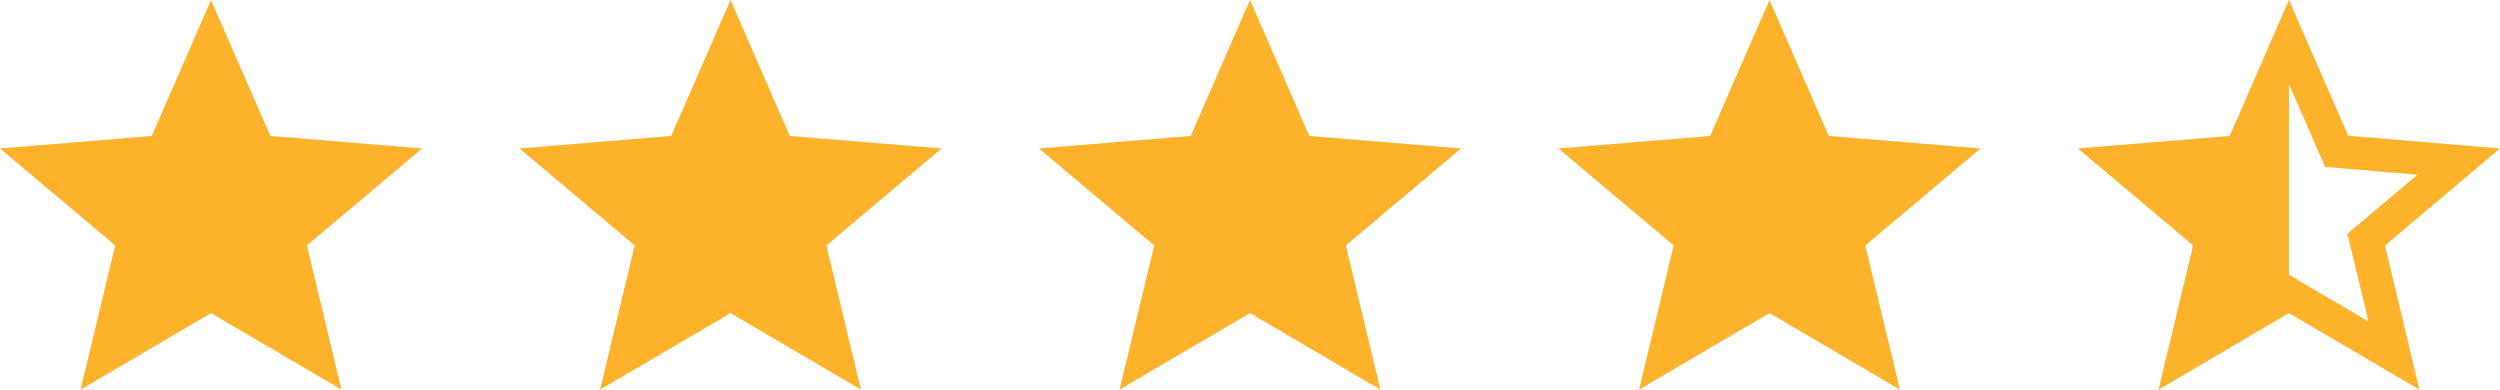 <svg width="77" height="12" viewBox="0 0 77 12" fill="none" xmlns="http://www.w3.org/2000/svg">
<path d="M6.5 9.644L10.517 12L9.451 7.56L13 4.573L8.326 4.187L6.5 0L4.673 4.187L0 4.573L3.549 7.56L2.483 12L6.5 9.644Z" fill="#FCB32B"/>
<path d="M22.5 9.644L26.517 12L25.451 7.56L29 4.573L24.326 4.187L22.5 0L20.674 4.187L16 4.573L19.549 7.56L18.483 12L22.5 9.644Z" fill="#FCB32B"/>
<path d="M38.5 9.644L42.517 12L41.451 7.56L45 4.573L40.327 4.187L38.5 0L36.673 4.187L32 4.573L35.549 7.56L34.483 12L38.5 9.644Z" fill="#FCB32B"/>
<path d="M54.5 9.644L58.517 12L57.451 7.56L61 4.573L56.327 4.187L54.5 0L52.673 4.187L48 4.573L51.549 7.56L50.483 12L54.5 9.644Z" fill="#FCB32B"/>
<path d="M77 4.573L72.326 4.181L70.5 0L68.674 4.187L64 4.573L67.549 7.56L66.483 12L70.5 9.644L74.517 12L73.457 7.56L77 4.573ZM70.5 8.463V2.589L71.612 5.141L74.459 5.381L72.3 7.2L72.951 9.903L70.5 8.463Z" fill="#FCB32B"/>
</svg>
